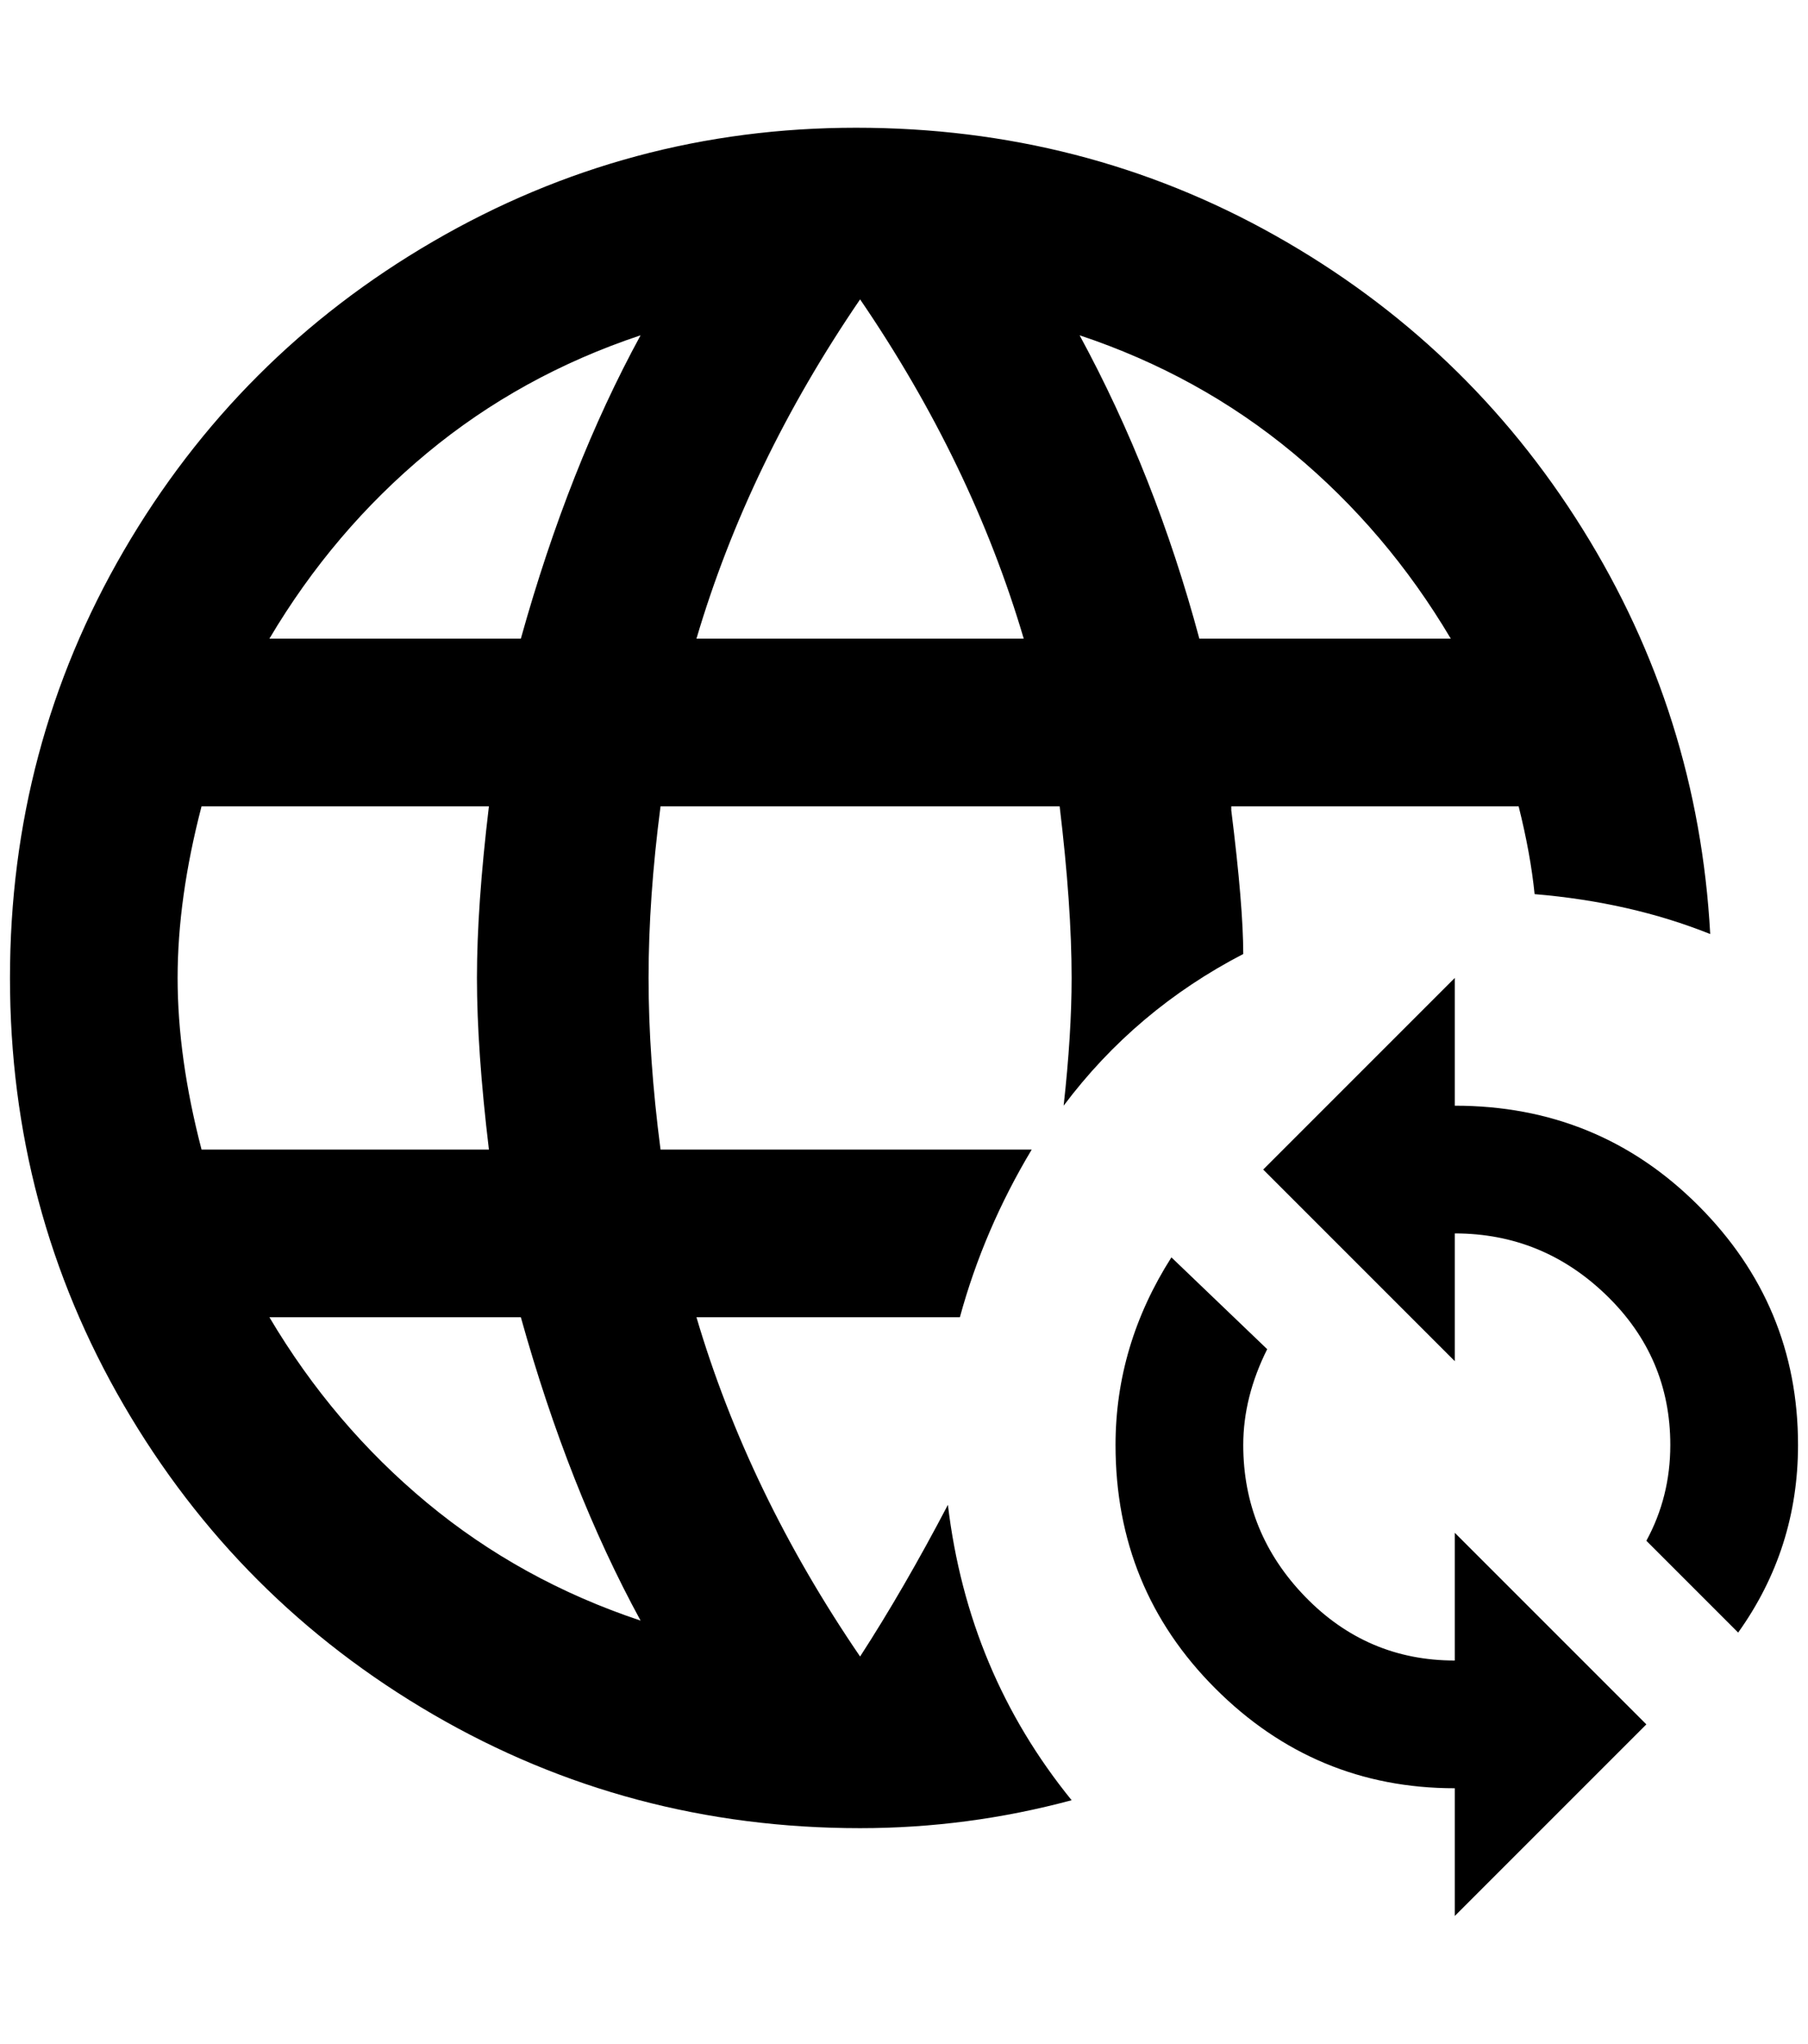 <?xml version="1.0" standalone="no"?>
<!DOCTYPE svg PUBLIC "-//W3C//DTD SVG 1.1//EN" "http://www.w3.org/Graphics/SVG/1.1/DTD/svg11.dtd" >
<svg xmlns="http://www.w3.org/2000/svg" xmlns:xlink="http://www.w3.org/1999/xlink" version="1.1" viewBox="-10 0 1812 2048">
   <path fill="currentColor"
d="M1236 956q0 -48 -12 -144v-4h288q12 48 16 88q96 8 176 40q-12 -220 -128 -406t-308 -294t-420 -108t-424 114t-310 310t-114 428t114 428t310 310t428 114q108 0 212 -28q-104 -128 -124 -296q-44 84 -88 152q-112 -164 -164 -340h264q24 -88 72 -168h-372
q-12 -92 -12 -172t12 -172h400q12 100 12 172q0 56 -8 128q72 -96 180 -152zM192 1152q-24 -92 -24 -172t24 -172h288q-12 100 -12 172t12 172h-288zM260 1320h252q48 172 120 304q-120 -40 -214 -118t-158 -186zM512 640h-252q64 -108 158 -186t214 -118q-72 132 -120 304z
M688 640q52 -176 164 -340q112 164 164 340h-328zM1444 640h-252q-44 -164 -120 -304q120 40 214 118t158 186zM1792 1448q0 104 -60 188l-92 -92q24 -44 24 -96q0 -88 -64 -150t-152 -62v128l-192 -192l192 -192v128q144 0 244 100t100 240zM1448 1536l192 192l-192 192
v-128q-140 0 -240 -100t-100 -244q0 -100 56 -188l96 92q-24 48 -24 96q0 88 62 152t150 64v-128z" />
</svg>

